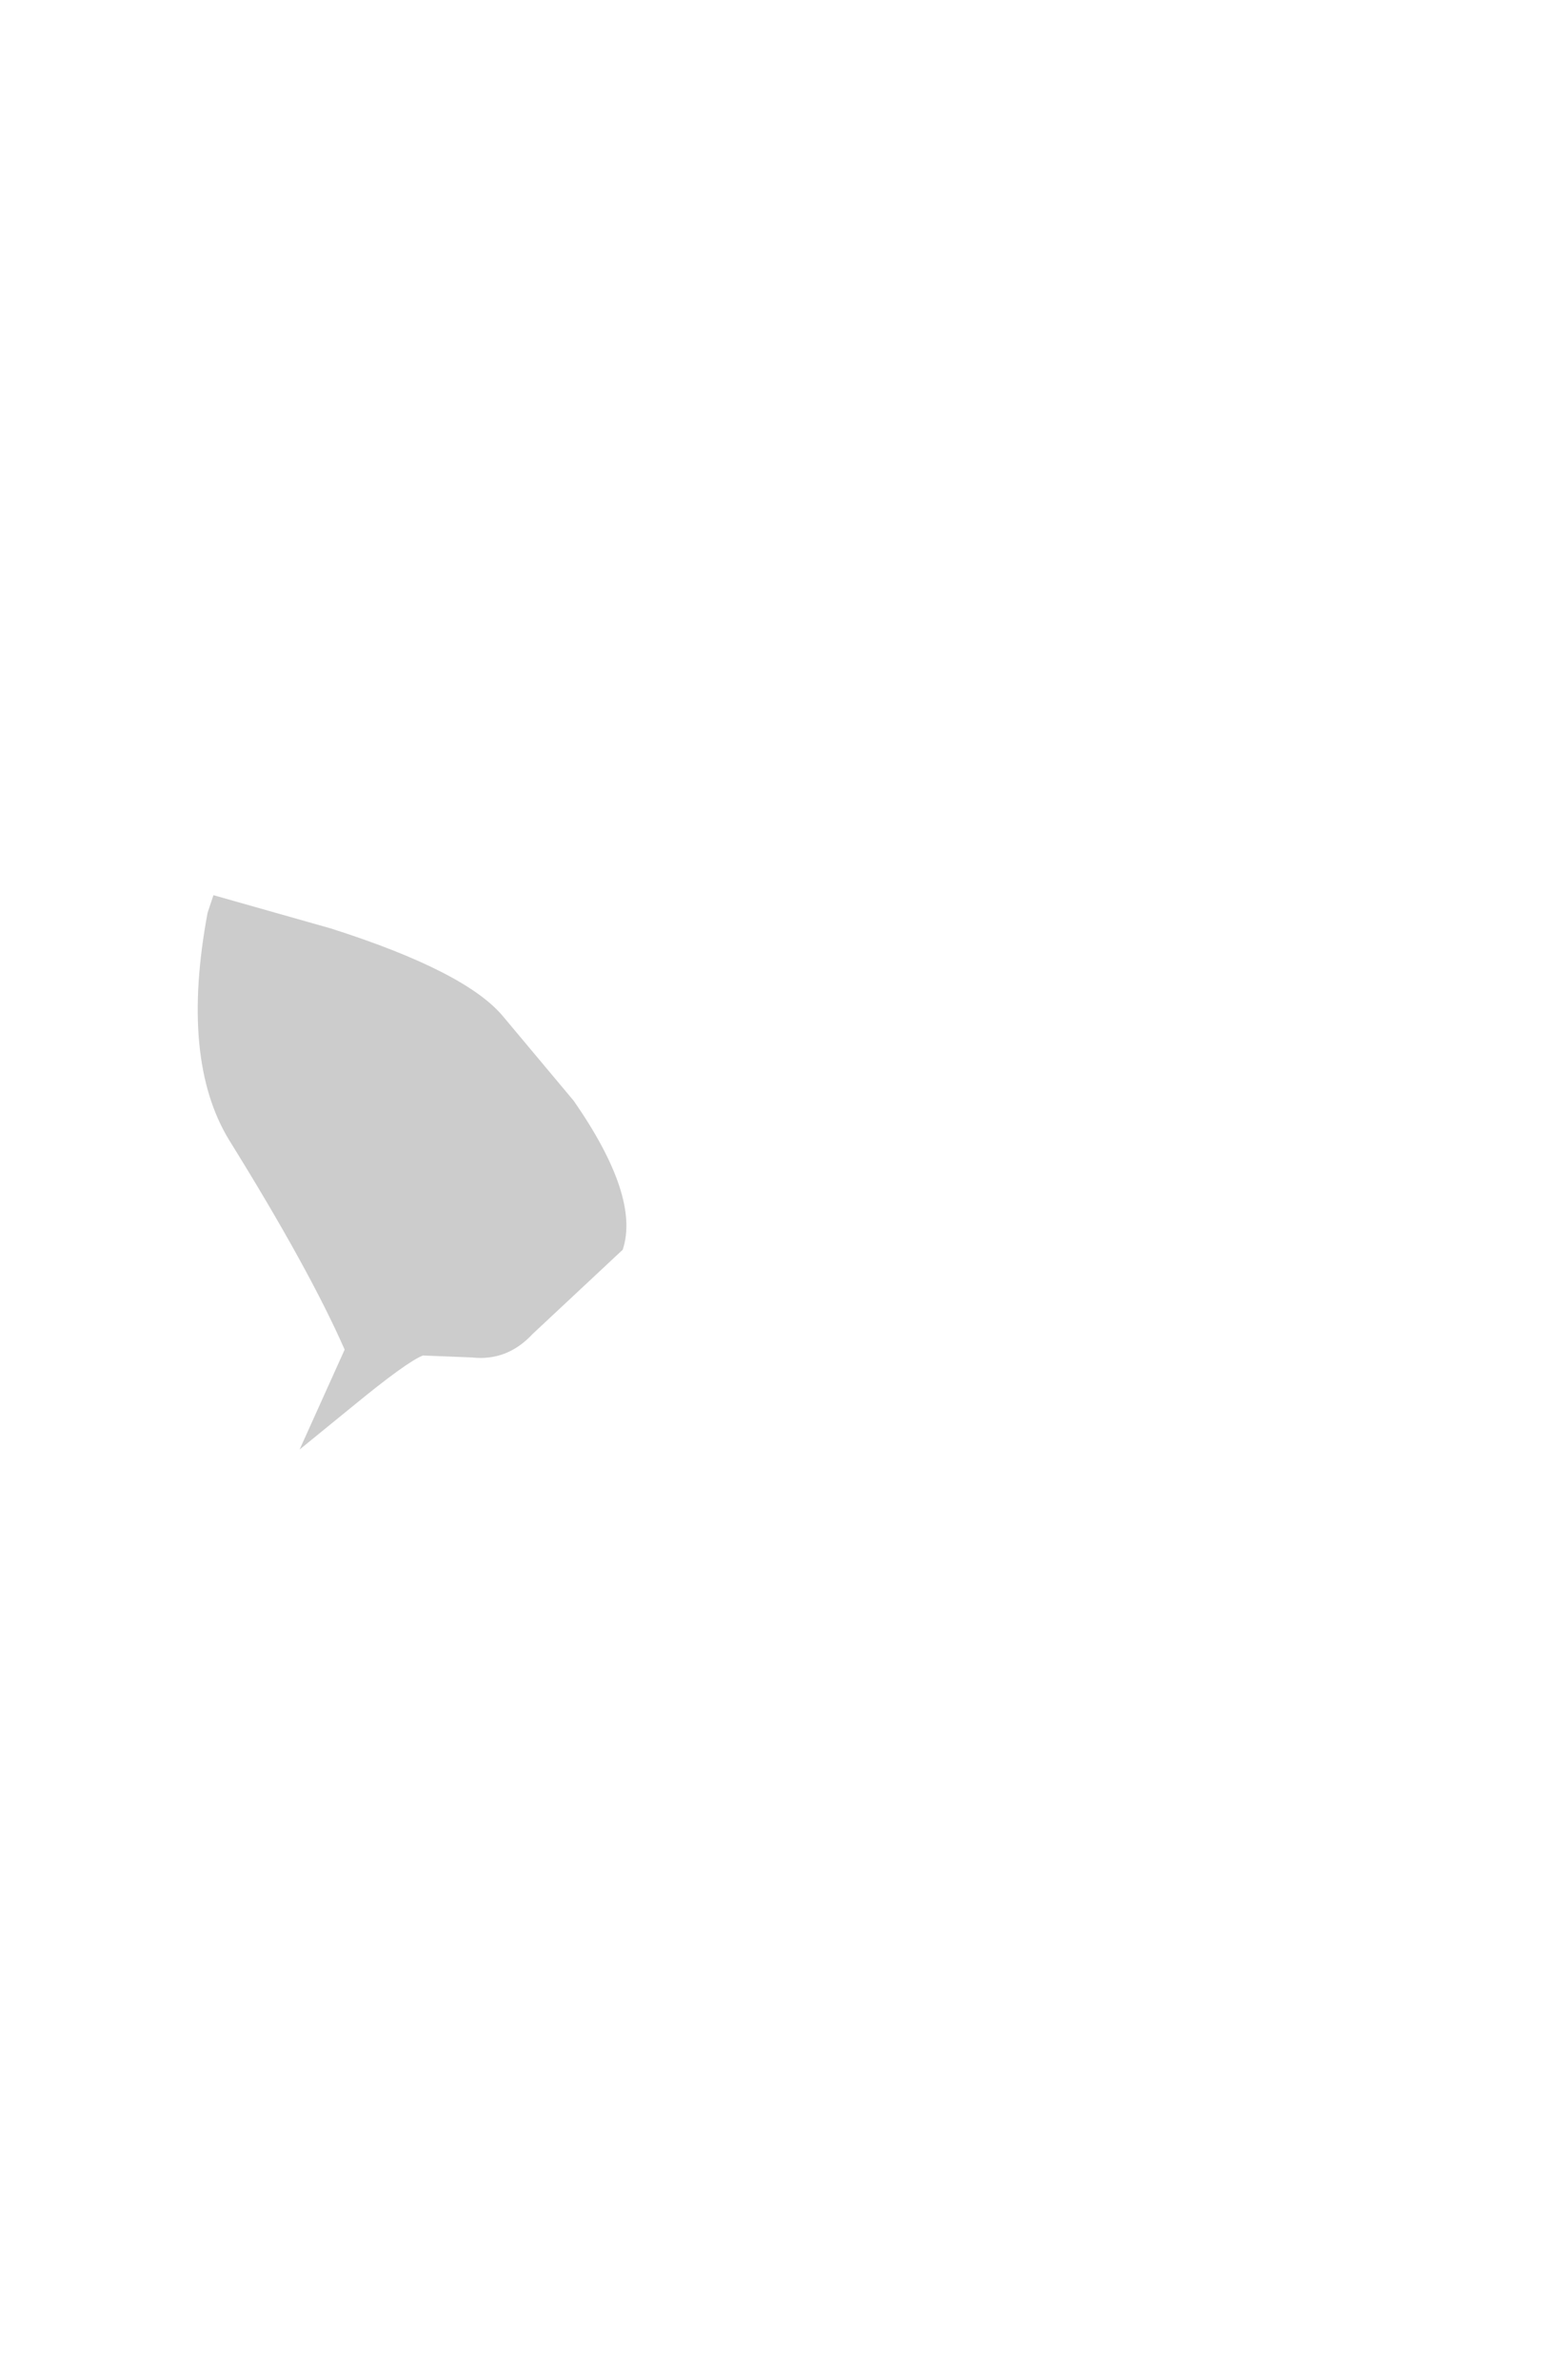 <?xml version="1.0" encoding="UTF-8" standalone="no"?>
<svg xmlns:xlink="http://www.w3.org/1999/xlink" height="60.75px" width="39.5px" xmlns="http://www.w3.org/2000/svg">
  <g transform="matrix(1.0, 0.0, 0.0, 1.0, 24.4, 11.95)">
    <path d="M-15.95 11.75 Q-12.5 12.85 -11.55 14.0 L-9.75 16.15 Q-8.05 18.6 -8.5 19.95 L-10.8 22.1 Q-11.45 22.8 -12.35 22.7 L-13.6 22.65 Q-14.0 22.8 -15.4 23.95 L-16.75 25.05 -15.6 22.5 Q-16.5 20.45 -18.55 17.15 -19.8 15.1 -19.1 11.35 L-18.95 10.9 -15.95 11.75" fill="#000000" fill-opacity="0.2" fill-rule="evenodd" stroke="none"/>
    <path d="M2.85 -11.15 L4.2 -11.95 9.4 -3.05 Q9.65 -2.75 9.65 0.15 L9.65 3.55 9.8 7.2 9.65 11.8 9.35 16.6 Q9.25 20.05 9.55 21.75 L10.55 27.85 Q11.2 32.35 11.55 33.7 L12.95 39.8 Q14.1 44.6 14.75 46.15 L15.1 47.2 8.15 48.15 -2.55 48.8 -2.65 37.9 -2.4 32.95 -2.05 29.25 -4.55 24.9 Q-5.45 23.4 -5.05 19.4 L-4.45 15.25 -4.45 11.85 -4.2 8.15 Q-3.85 7.6 -4.4 2.9 L-4.95 -1.65 Q-4.55 -5.2 -0.1 -8.95 L2.85 -11.15 M-19.1 11.35 Q-19.8 15.1 -18.55 17.15 -16.5 20.45 -15.6 22.5 L-16.75 25.05 -15.4 23.95 Q-14.0 22.8 -13.6 22.65 L-12.35 22.7 Q-11.45 22.8 -10.8 22.1 L-8.5 19.95 -8.8 20.55 -12.8 28.85 Q-14.05 29.85 -15.8 29.85 -19.35 29.85 -22.25 24.9 -24.65 20.75 -24.35 16.9 L-23.85 14.65 -23.5 13.85 -18.15 8.0 -19.1 11.35" fill="#ffffff" fill-opacity="0.0" fill-rule="evenodd" stroke="none"/>
    <path d="M-8.9 -2.65 Q-10.6 -3.75 -13.85 -3.5 L-15.65 -3.45 Q-16.35 -3.5 -16.25 -4.05 L-16.15 -8.7 -16.25 -11.65 Q-16.05 -9.1 -12.6 -5.75 -10.75 -3.95 -8.9 -2.65" fill="#ffffff" fill-opacity="0.0" fill-rule="evenodd" stroke="none"/>
  </g>
</svg>
